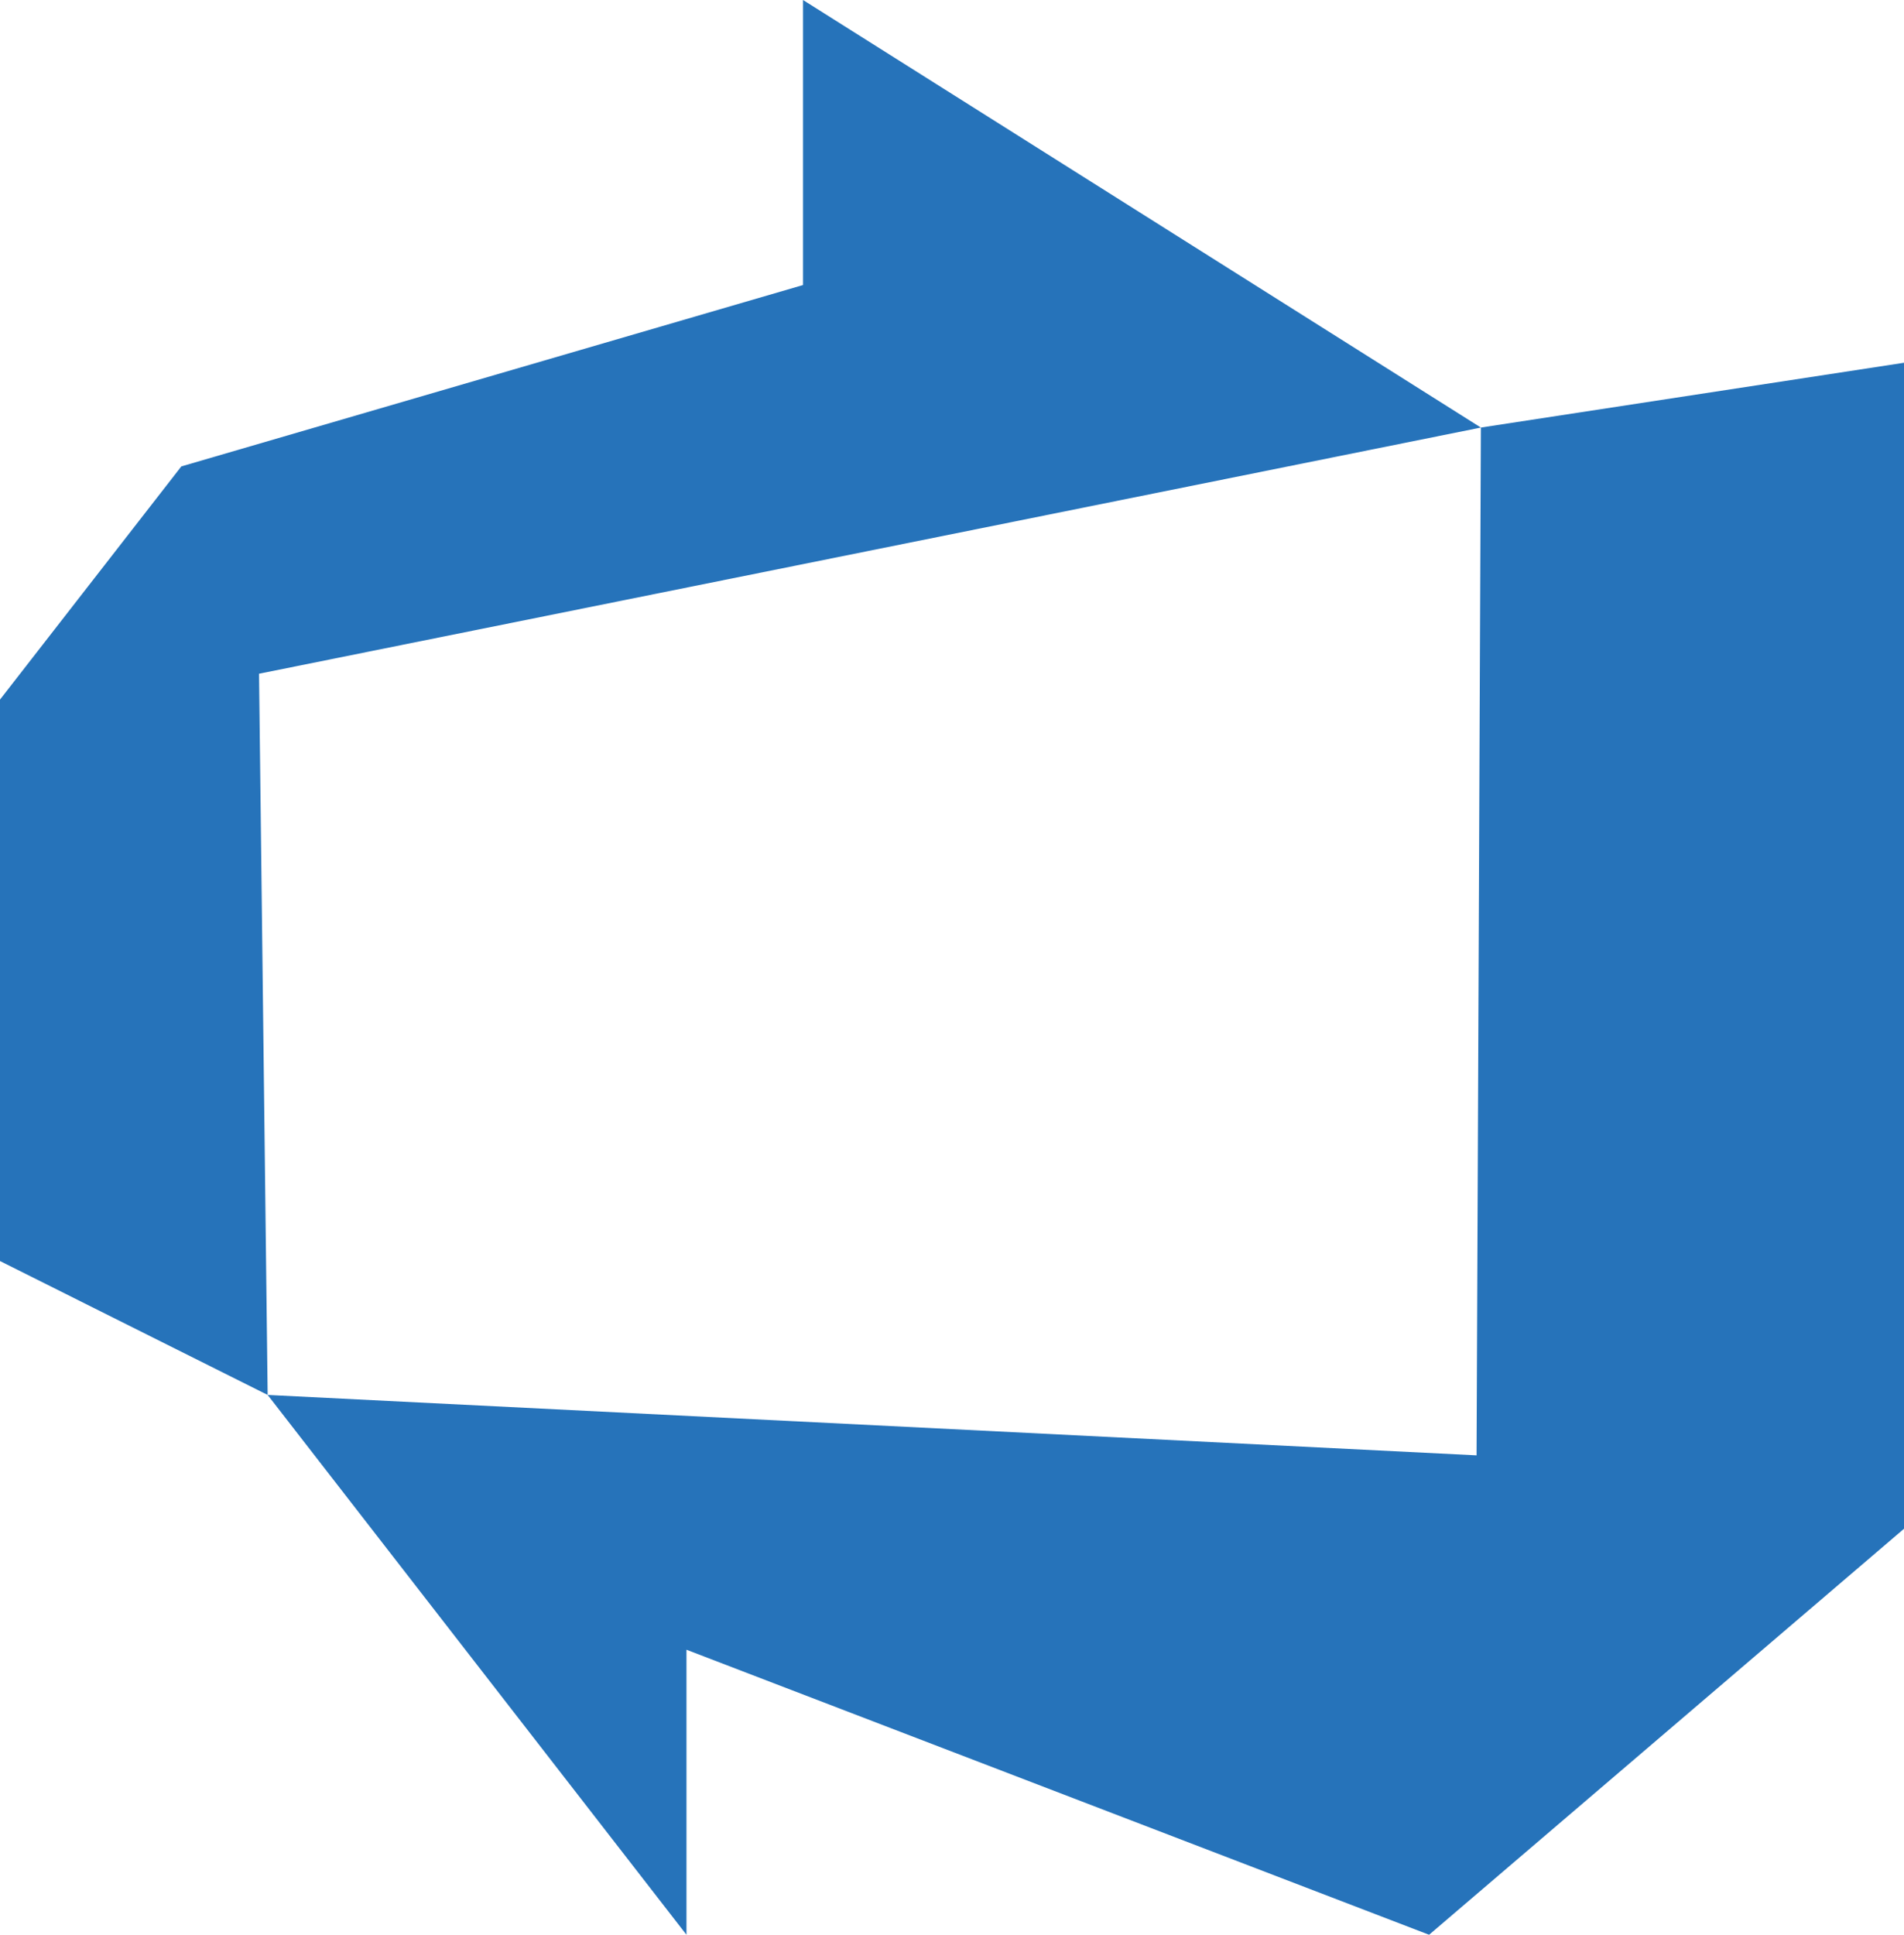 <?xml version="1.0" encoding="UTF-8"?>
<svg id="Capa_2" data-name="Capa 2" xmlns="http://www.w3.org/2000/svg" viewBox="0 0 273.95 278.3">
  <defs>
    <style>
      .cls-1 {
        fill: #2673ba;
        stroke-width: 0px;
      }
    </style>
  </defs>
  <g id="Capa_1-2" data-name="Capa 1">
    <g>
      <polygon class="cls-1" points="213.07 61.5 212.45 209.34 38.51 200.65 98.77 278.3 98.77 237.3 205.62 278.3 273.95 219.9 273.95 52.18 213.07 61.5"/>
      <polygon class="cls-1" points="213.07 61.5 115.54 0 115.54 41 26.09 67.09 0 100.63 0 181.39 38.51 200.65 37.27 96.91 213.07 61.5"/>
    </g>
  </g>
</svg>